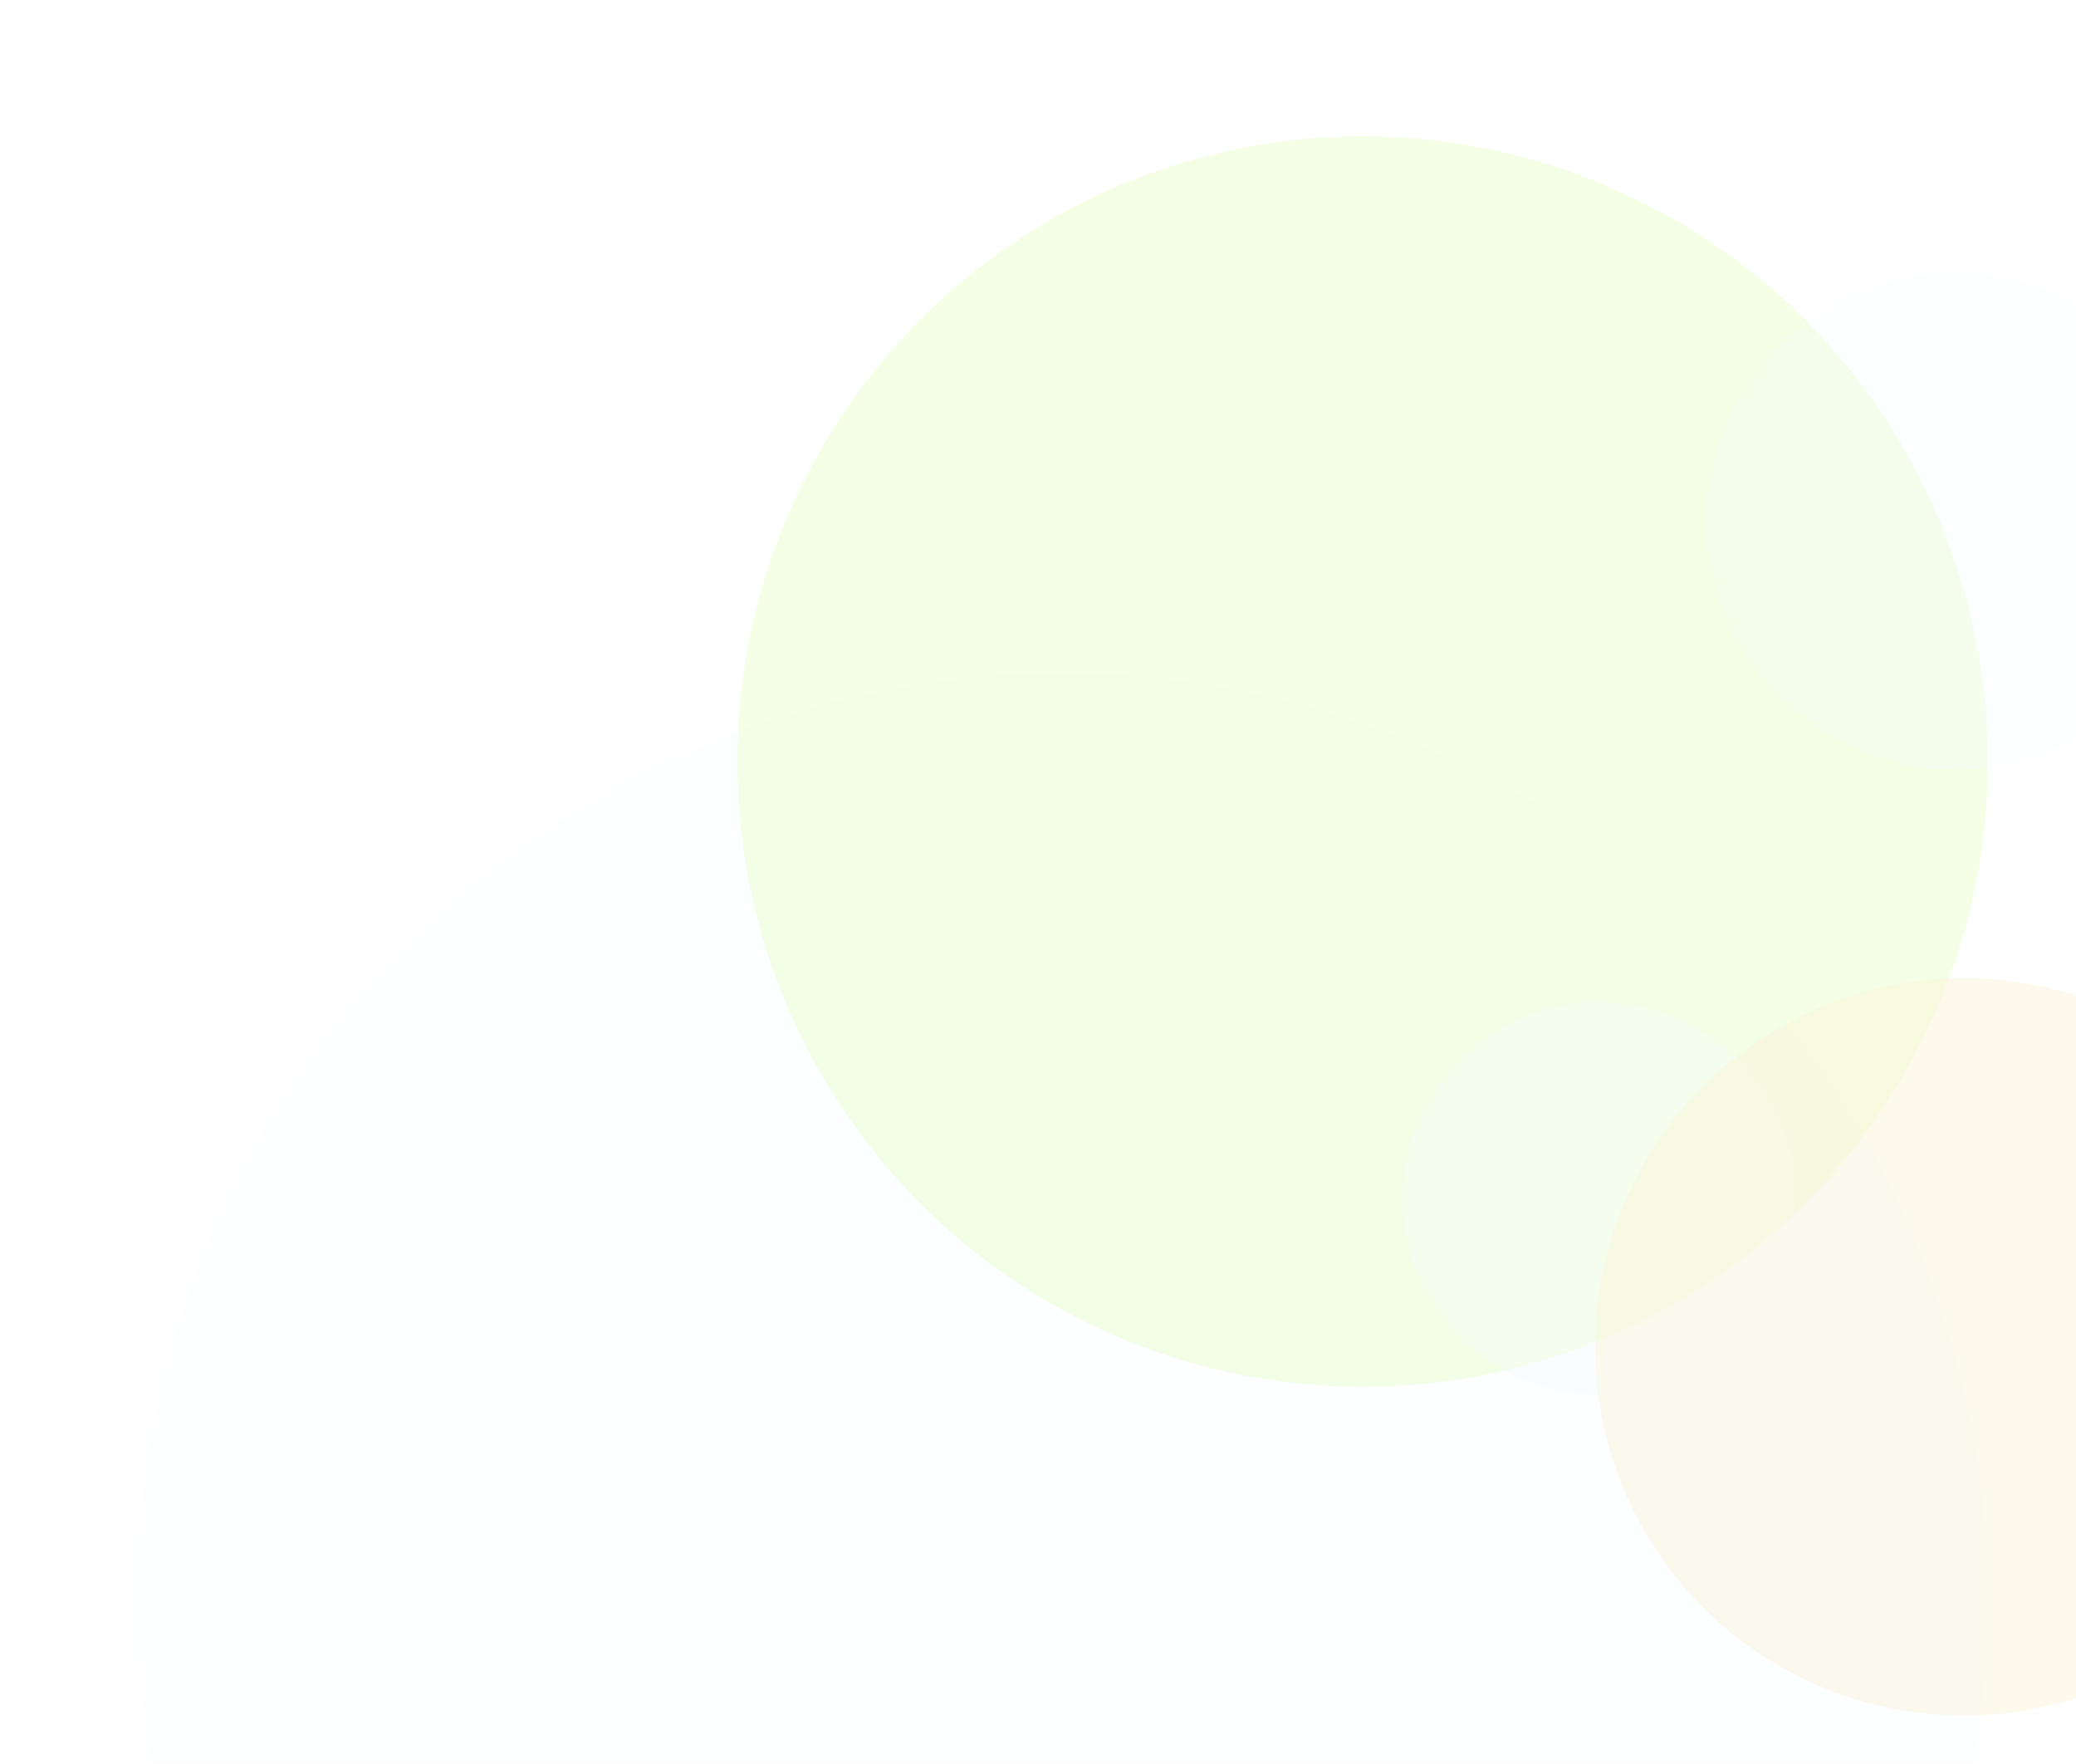 <svg xmlns="http://www.w3.org/2000/svg" width="259" height="220" viewBox="0 0 259 220">
    <defs>
        <filter id="a" width="120.4%" height="120.4%" x="-10.2%" y="-10.2%" filterUnits="objectBoundingBox">
            <feGaussianBlur in="SourceGraphic" stdDeviation="7.84"/>
        </filter>
        <filter id="b" width="130.2%" height="130.2%" x="-15.1%" y="-15.1%" filterUnits="objectBoundingBox">
            <feGaussianBlur in="SourceGraphic" stdDeviation="7.84"/>
        </filter>
        <filter id="c" width="134.6%" height="134.6%" x="-17.3%" y="-17.3%" filterUnits="objectBoundingBox">
            <feGaussianBlur in="SourceGraphic" stdDeviation="3.58"/>
        </filter>
        <filter id="d" width="130%" height="130%" x="-15%" y="-15%" filterUnits="objectBoundingBox">
            <feGaussianBlur in="SourceGraphic" stdDeviation="2.45"/>
        </filter>
        <filter id="e" width="135.7%" height="135.7%" x="-17.9%" y="-17.9%" filterUnits="objectBoundingBox">
            <feGaussianBlur in="SourceGraphic" stdDeviation="5.474"/>
        </filter>
    </defs>
    <g fill="none" fill-rule="evenodd" transform="translate(17 17)">
        <circle cx="115.5" cy="182.5" r="115.5" fill="#F3FCFF" fill-opacity=".18" filter="url(#a)" style="mix-blend-mode:overlay"/>
        <circle cx="153" cy="78" r="78" fill="#DEFFAA" fill-opacity=".29" filter="url(#b)" style="mix-blend-mode:overlay"/>
        <circle cx="227" cy="48" r="31" fill="#F3FCFF" fill-opacity=".3" filter="url(#c)" style="mix-blend-mode:overlay"/>
        <circle cx="182.5" cy="132.5" r="24.5" fill="#F3FCFF" fill-opacity=".32" filter="url(#d)" style="mix-blend-mode:overlay"/>
        <circle cx="228" cy="151" r="46" fill="#FAF4D6" fill-opacity=".44" filter="url(#e)" style="mix-blend-mode:overlay"/>
    </g>
</svg>
